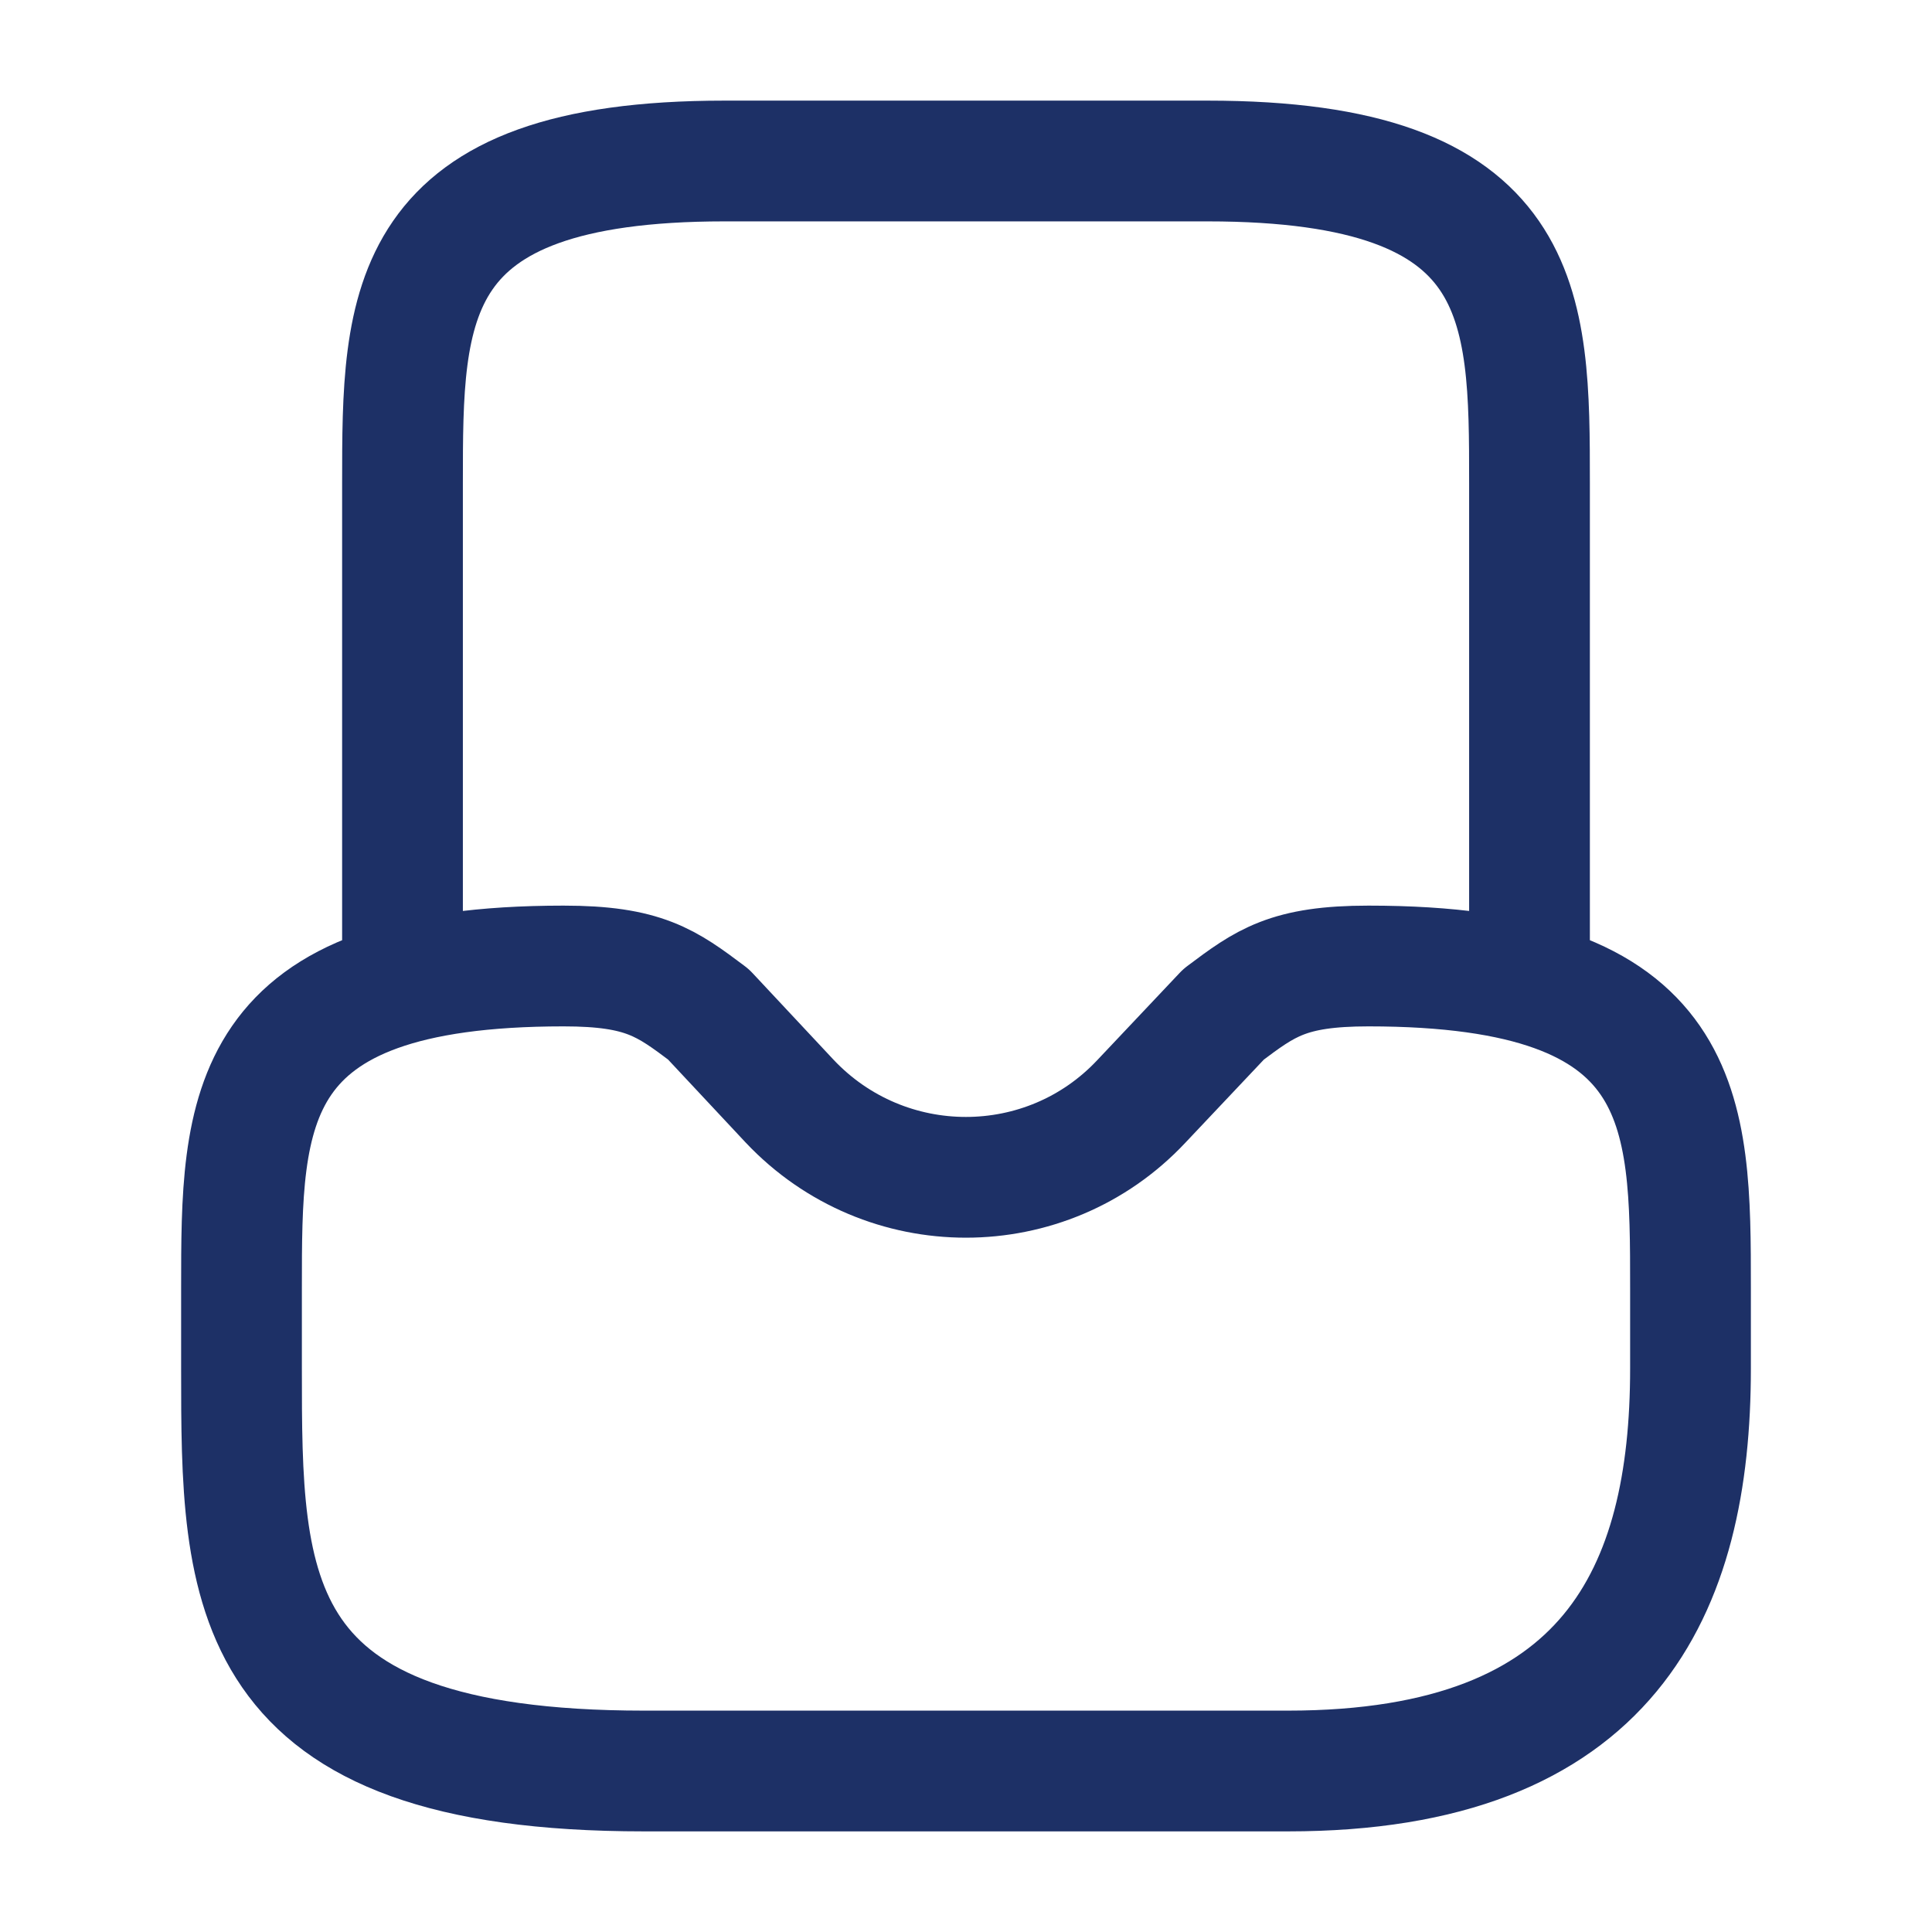 <svg width="24" height="24" viewBox="0 0 24 24" fill="none" xmlns="http://www.w3.org/2000/svg">
    <path
        d="M7 12C3 12 3 13.79 3 16V17C3 19.76 3 22 8 22H16C20 22 21 19.76 21 17V16C21 13.79 21 12 17 12C16 12 15.72 12.21 15.2 12.6L14.18 13.68C13 14.94 11 14.94 9.81 13.68L8.8 12.6C8.28 12.21 8 12 7 12Z"
        stroke="#1D3066" stroke-width="1.5" stroke-miterlimit="10" stroke-linecap="round"
        stroke-linejoin="round" />
    <path d="M19 12V6C19 3.79 19 2 15 2H9C5 2 5 3.79 5 6V12" stroke="#1D3066" stroke-width="1.5"
        stroke-miterlimit="10" stroke-linecap="round" stroke-linejoin="round" />
</svg>
